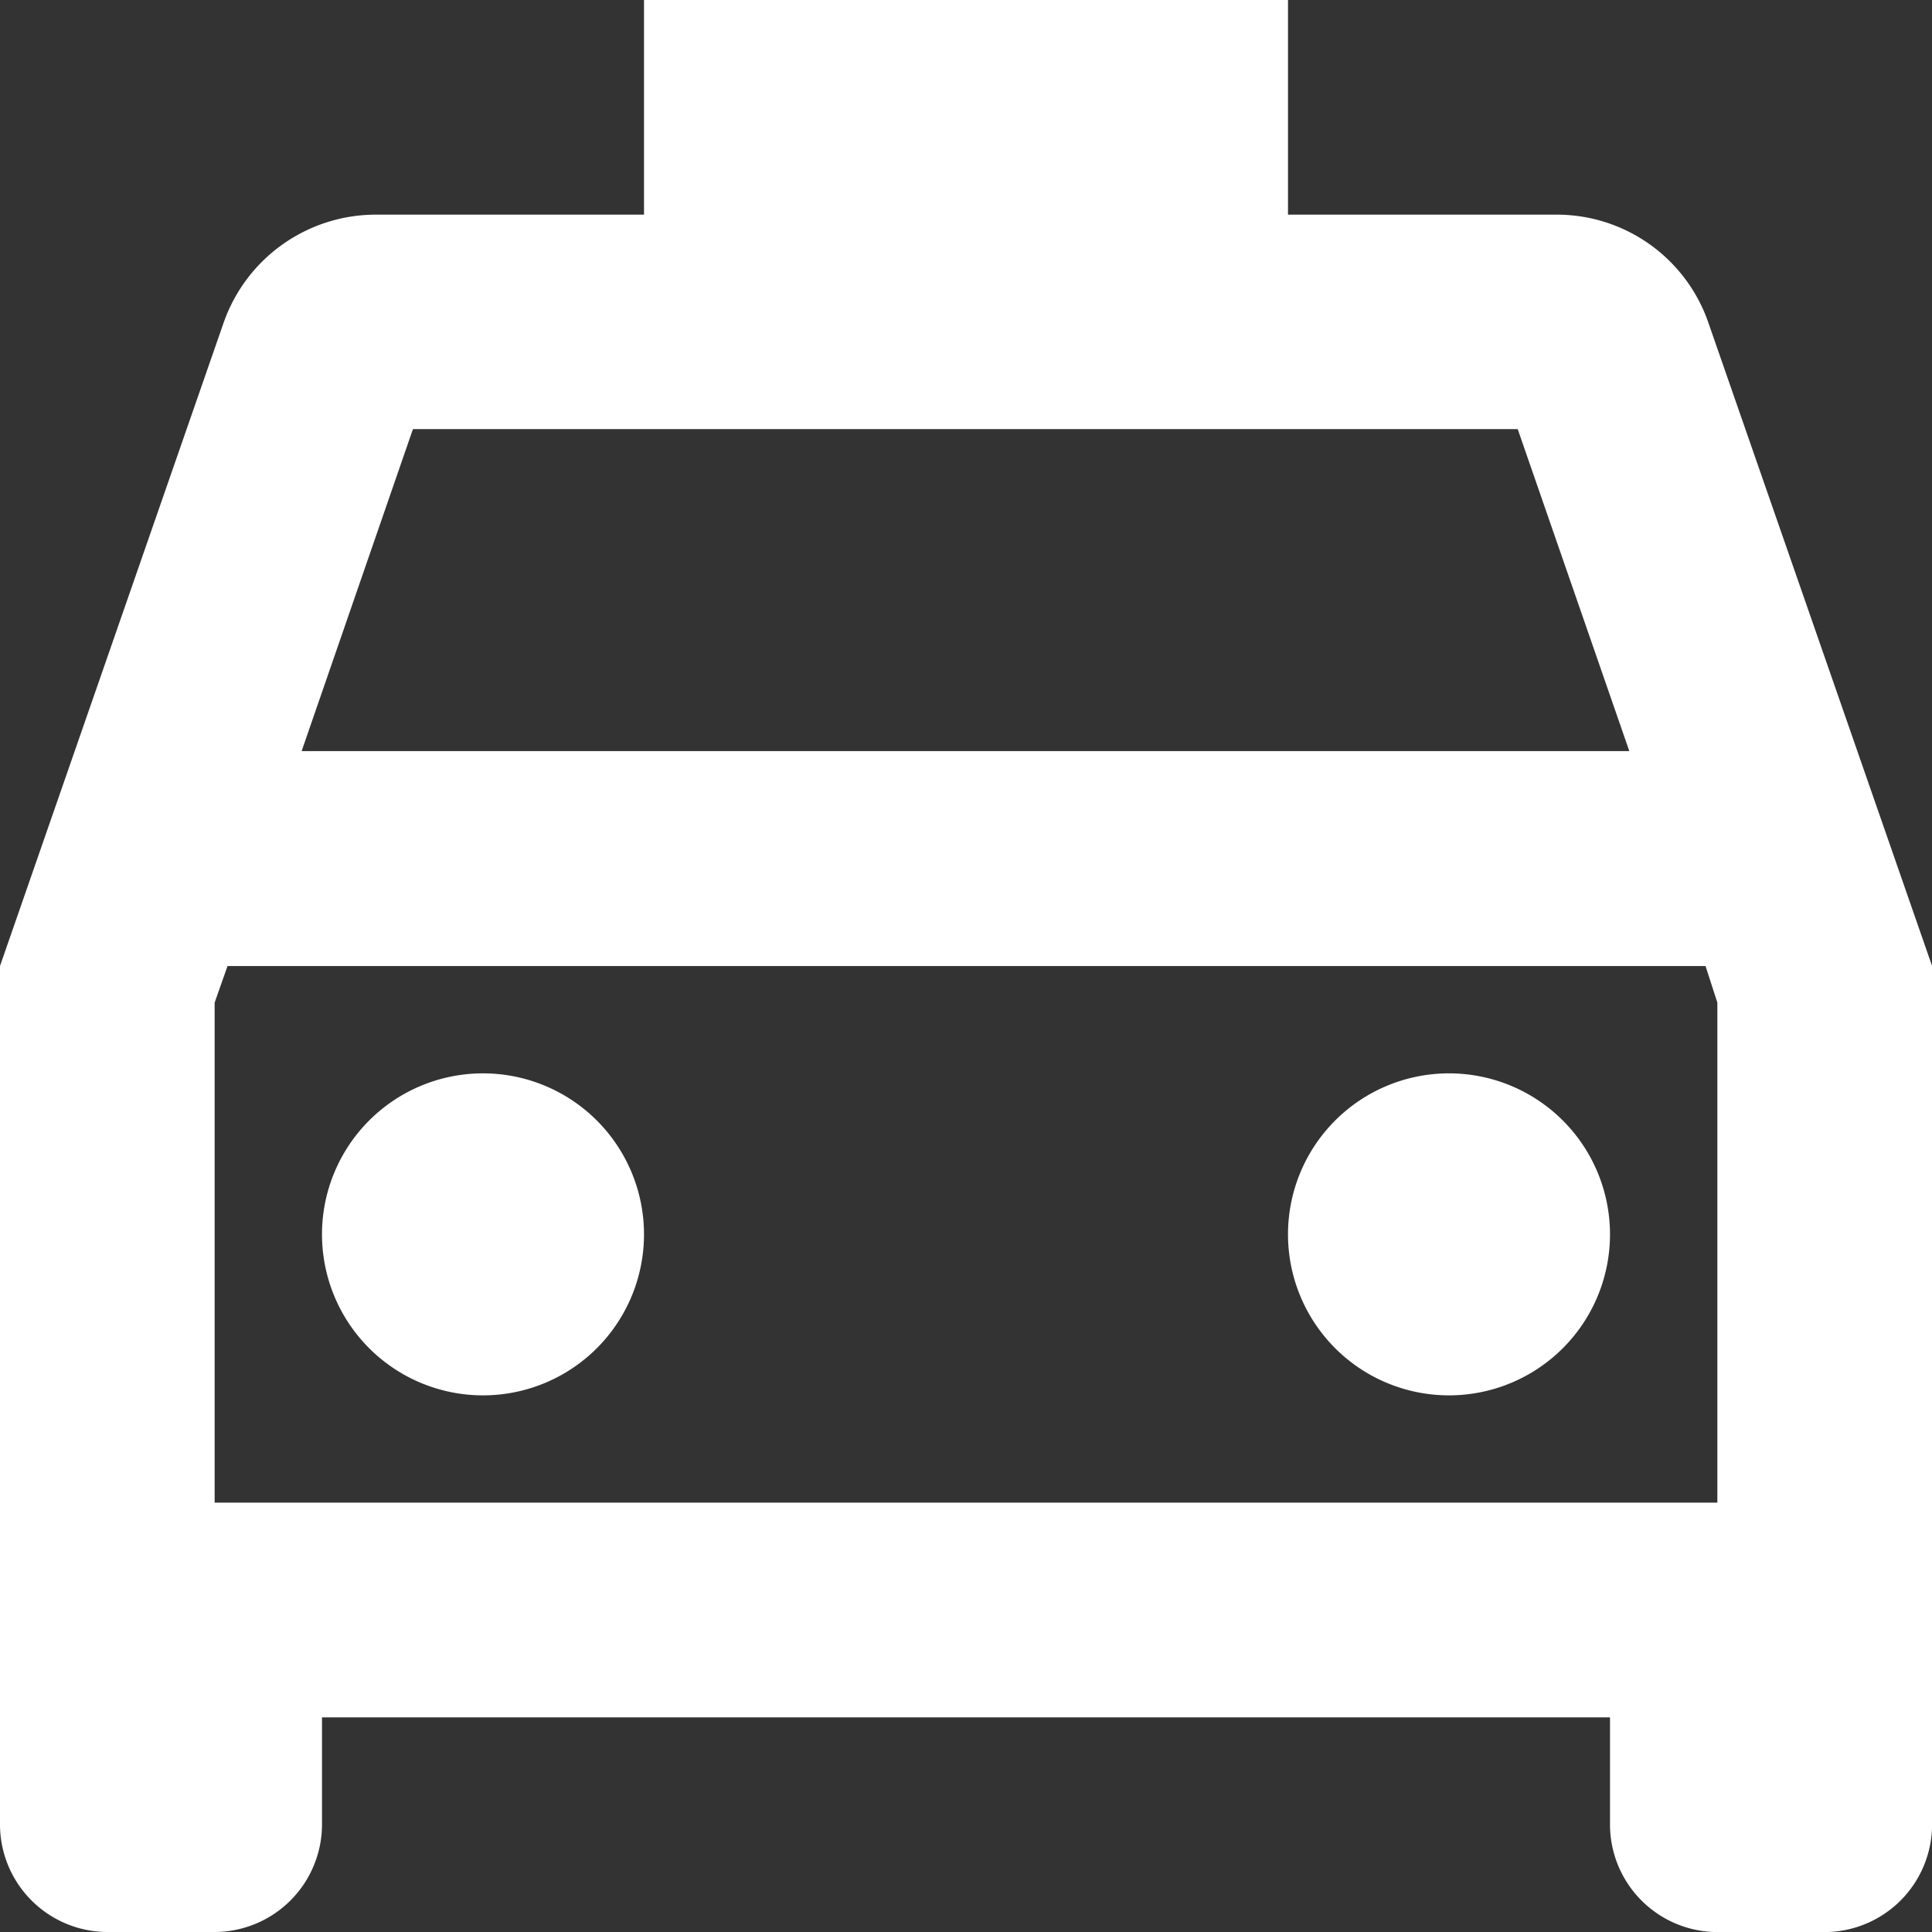 <svg xmlns="http://www.w3.org/2000/svg" width="25.5" height="25.5" viewBox="0 0 25.5 25.5">
  <rect x="0" y="0" width="25.5" height="25.5" fill="#333333" stroke="none"/>
  <g id="Group_1488" data-name="Group 1488" transform="translate(-18.25 -18.25)">
    <path id="Path_12598" data-name="Path 12598" d="M40.8,22.514a2.117,2.117,0,0,0-2.012-1.431H35.25V18.25h-8.5v2.833H23.208A2.13,2.13,0,0,0,21.2,22.514L18.25,31V42.333a1.421,1.421,0,0,0,1.417,1.417h1.417A1.421,1.421,0,0,0,22.5,42.333V40.917h17v1.417a1.421,1.421,0,0,0,1.417,1.417h1.417a1.421,1.421,0,0,0,1.417-1.417V31Zm-17.1,1.4H38.282l1.473,4.25H22.231ZM40.917,38.083H21.083v-6.6l.17-.482H40.761l.156.482Z" fill="#fff"/>
    <path id="Path_12599" data-name="Path 12599" d="M24.625,36.667A2.125,2.125,0,1,0,22.5,34.542,2.125,2.125,0,0,0,24.625,36.667Z" fill="#fff"/>
    <path id="Path_12600" data-name="Path 12600" d="M37.375,36.667a2.125,2.125,0,1,0-2.125-2.125A2.125,2.125,0,0,0,37.375,36.667Z" fill="#fff"/>
  </g>
</svg>
